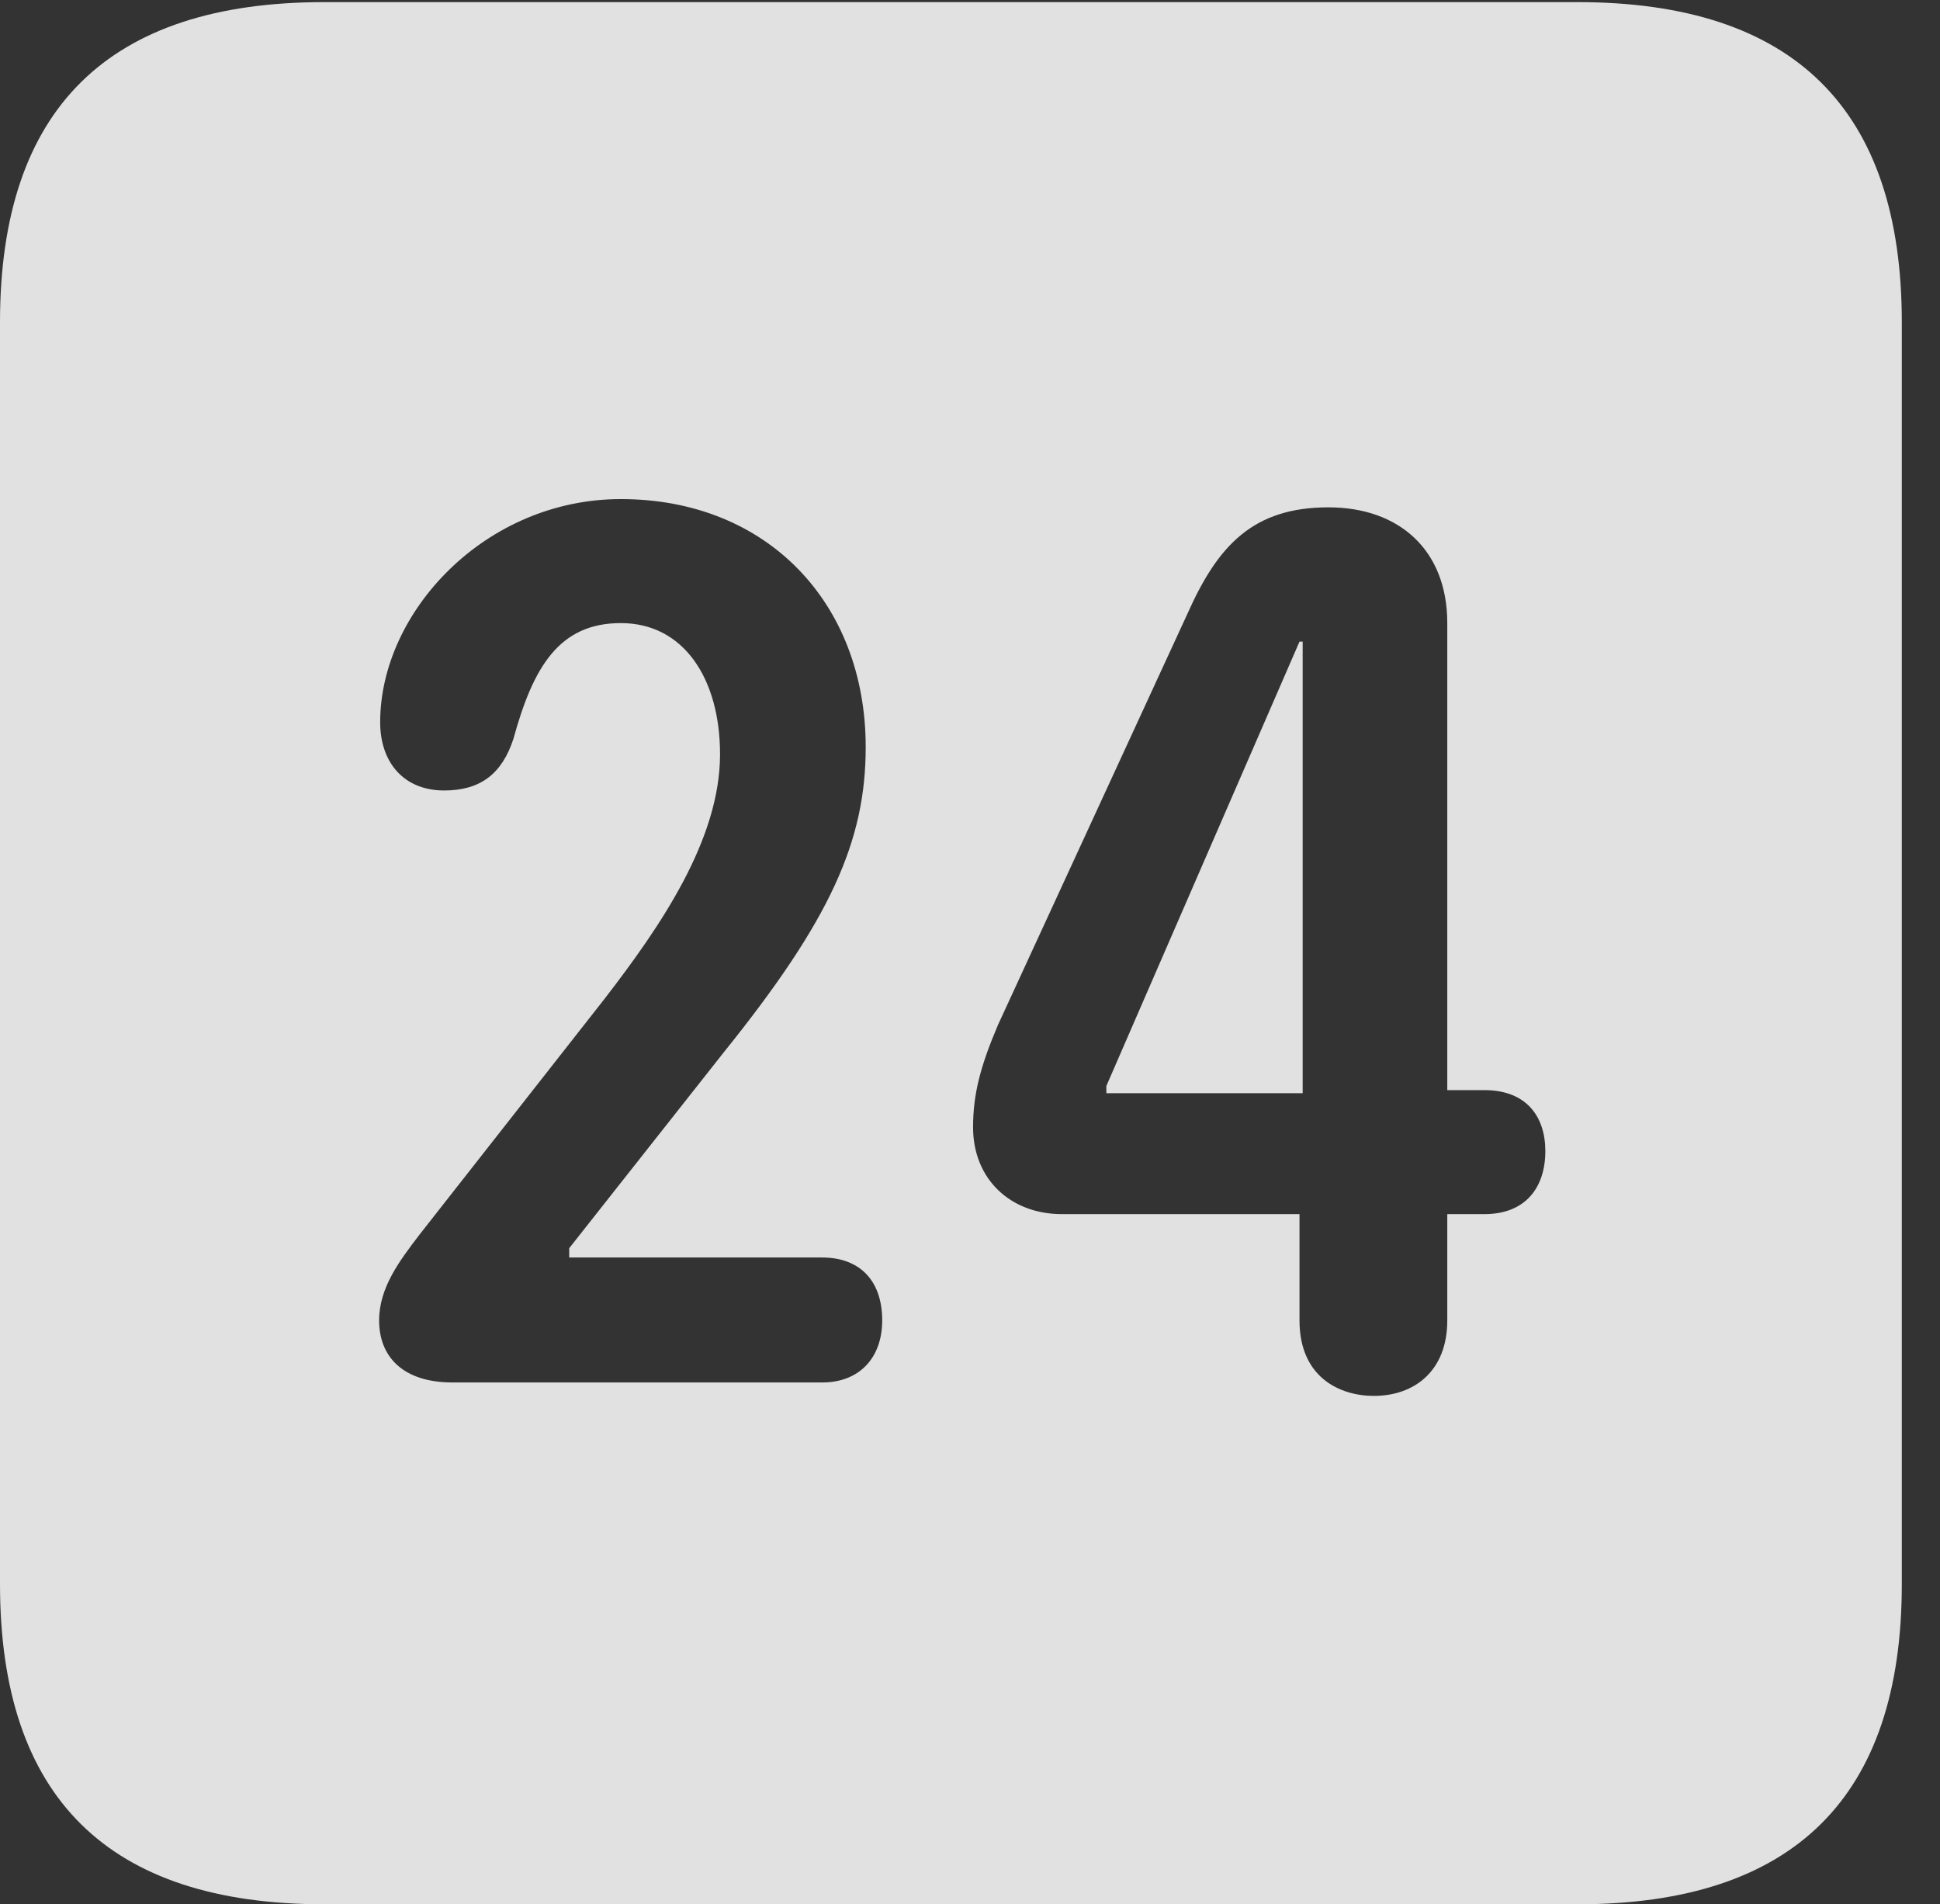 <?xml version="1.0" encoding="UTF-8"?>
<!--Generator: Apple Native CoreSVG 232.5-->
<!DOCTYPE svg
PUBLIC "-//W3C//DTD SVG 1.1//EN"
       "http://www.w3.org/Graphics/SVG/1.1/DTD/svg11.dtd">
<svg version="1.1" xmlns="http://www.w3.org/2000/svg" xmlns:xlink="http://www.w3.org/1999/xlink" width="18.34" height="17.998">
 <rect width="100%" height="100%" fill="#333333" stroke="none"/>
 <g>
  <rect height="17.998" opacity="0" width="18.34" x="0" y="0"/>
  <path d="M17.979 3.047L17.979 14.971C17.979 16.982 16.963 17.998 14.912 17.998L3.066 17.998C1.025 17.998 0 16.992 0 14.971L0 3.047C0 1.025 1.025 0.02 3.066 0.02L14.912 0.02C16.963 0.02 17.979 1.035 17.979 3.047ZM11.23 5.791L9.434 9.688C9.268 10.078 9.199 10.342 9.199 10.654C9.199 11.143 9.551 11.475 10.039 11.475L12.285 11.475L12.285 12.48C12.285 13.018 12.666 13.193 12.988 13.193C13.369 13.193 13.682 12.959 13.682 12.48L13.682 11.475L14.033 11.475C14.424 11.475 14.609 11.221 14.609 10.879C14.609 10.557 14.434 10.303 14.033 10.303L13.682 10.303L13.682 5.889C13.682 5.195 13.223 4.795 12.559 4.795C11.846 4.795 11.514 5.156 11.23 5.791ZM3.594 6.826C3.594 7.207 3.818 7.471 4.199 7.471C4.541 7.471 4.746 7.314 4.854 6.982C5.039 6.309 5.283 5.889 5.869 5.889C6.465 5.889 6.807 6.416 6.807 7.129C6.807 7.939 6.24 8.76 5.713 9.443L3.965 11.67C3.779 11.914 3.584 12.168 3.584 12.48C3.584 12.822 3.809 13.066 4.277 13.066L7.773 13.066C8.125 13.066 8.34 12.832 8.34 12.48C8.34 12.09 8.115 11.885 7.773 11.885L5.381 11.885L5.381 11.797L6.846 9.941C7.852 8.691 8.184 7.949 8.184 7.061C8.184 5.703 7.256 4.717 5.869 4.717C4.59 4.717 3.594 5.781 3.594 6.826ZM12.315 10.332L10.459 10.332L10.459 10.264L12.285 6.064L12.315 6.064Z" fill="#ffffff" fill-opacity="0.85"/>
 </g>
</svg>
